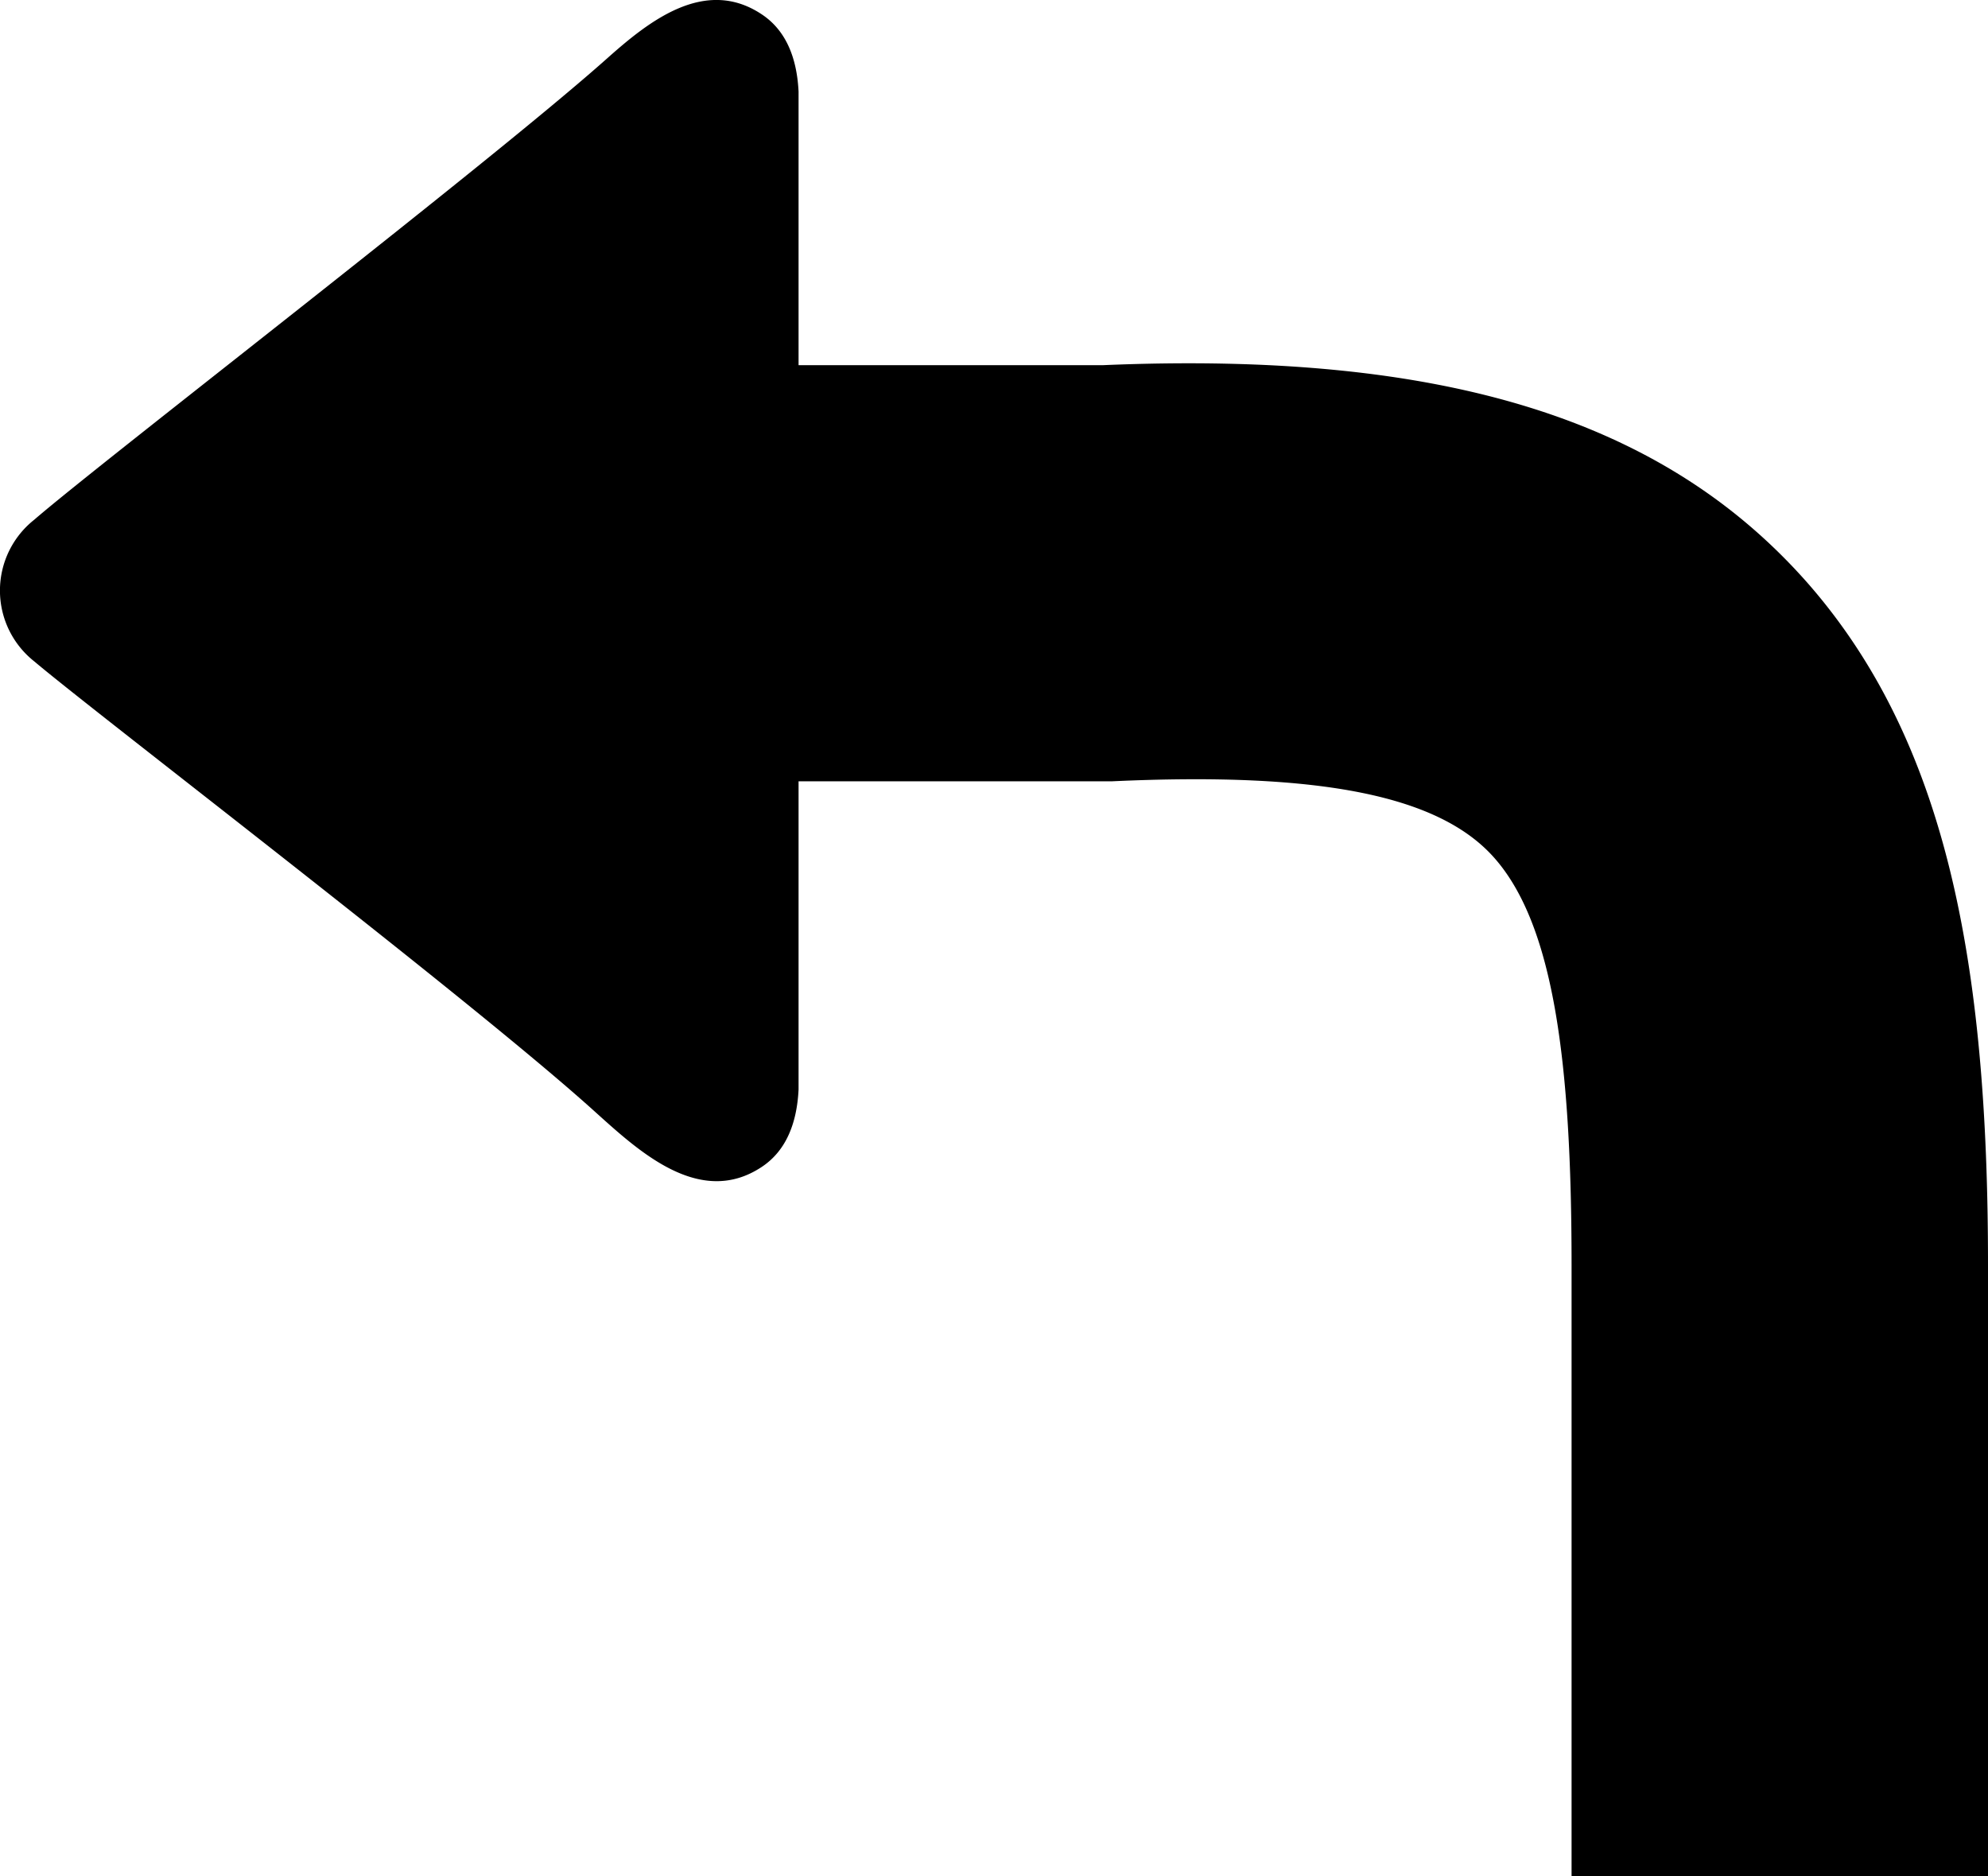 <svg id="Layer_1" data-name="Layer 1" xmlns="http://www.w3.org/2000/svg" viewBox="0 0 122.88 115.96">
    <title>turn-left-arrow</title><path d="M122.88,116V78.14c0-18.66-2.57-32.35-11.19-42.15-8.84-10-22.31-14.32-43.51-13.42v0H49.36V5.66c-.11-2.24-.87-3.84-2.27-4.77-3.52-2.35-7,.44-9.53,2.69-7.3,6.51-31.36,25-35.44,28.54a5.58,5.58,0,0,0,0,8.76c4,3.38,27.21,21.08,34.72,27.89,2.66,2.39,6.43,5.89,10.25,3.35,1.4-.93,2.16-2.53,2.27-4.78V48.29H68.18l.55,0c13-.6,20.28.91,23.65,4.75,3.66,4.16,4.76,12.63,4.76,25.15V116Z"/>
</svg>